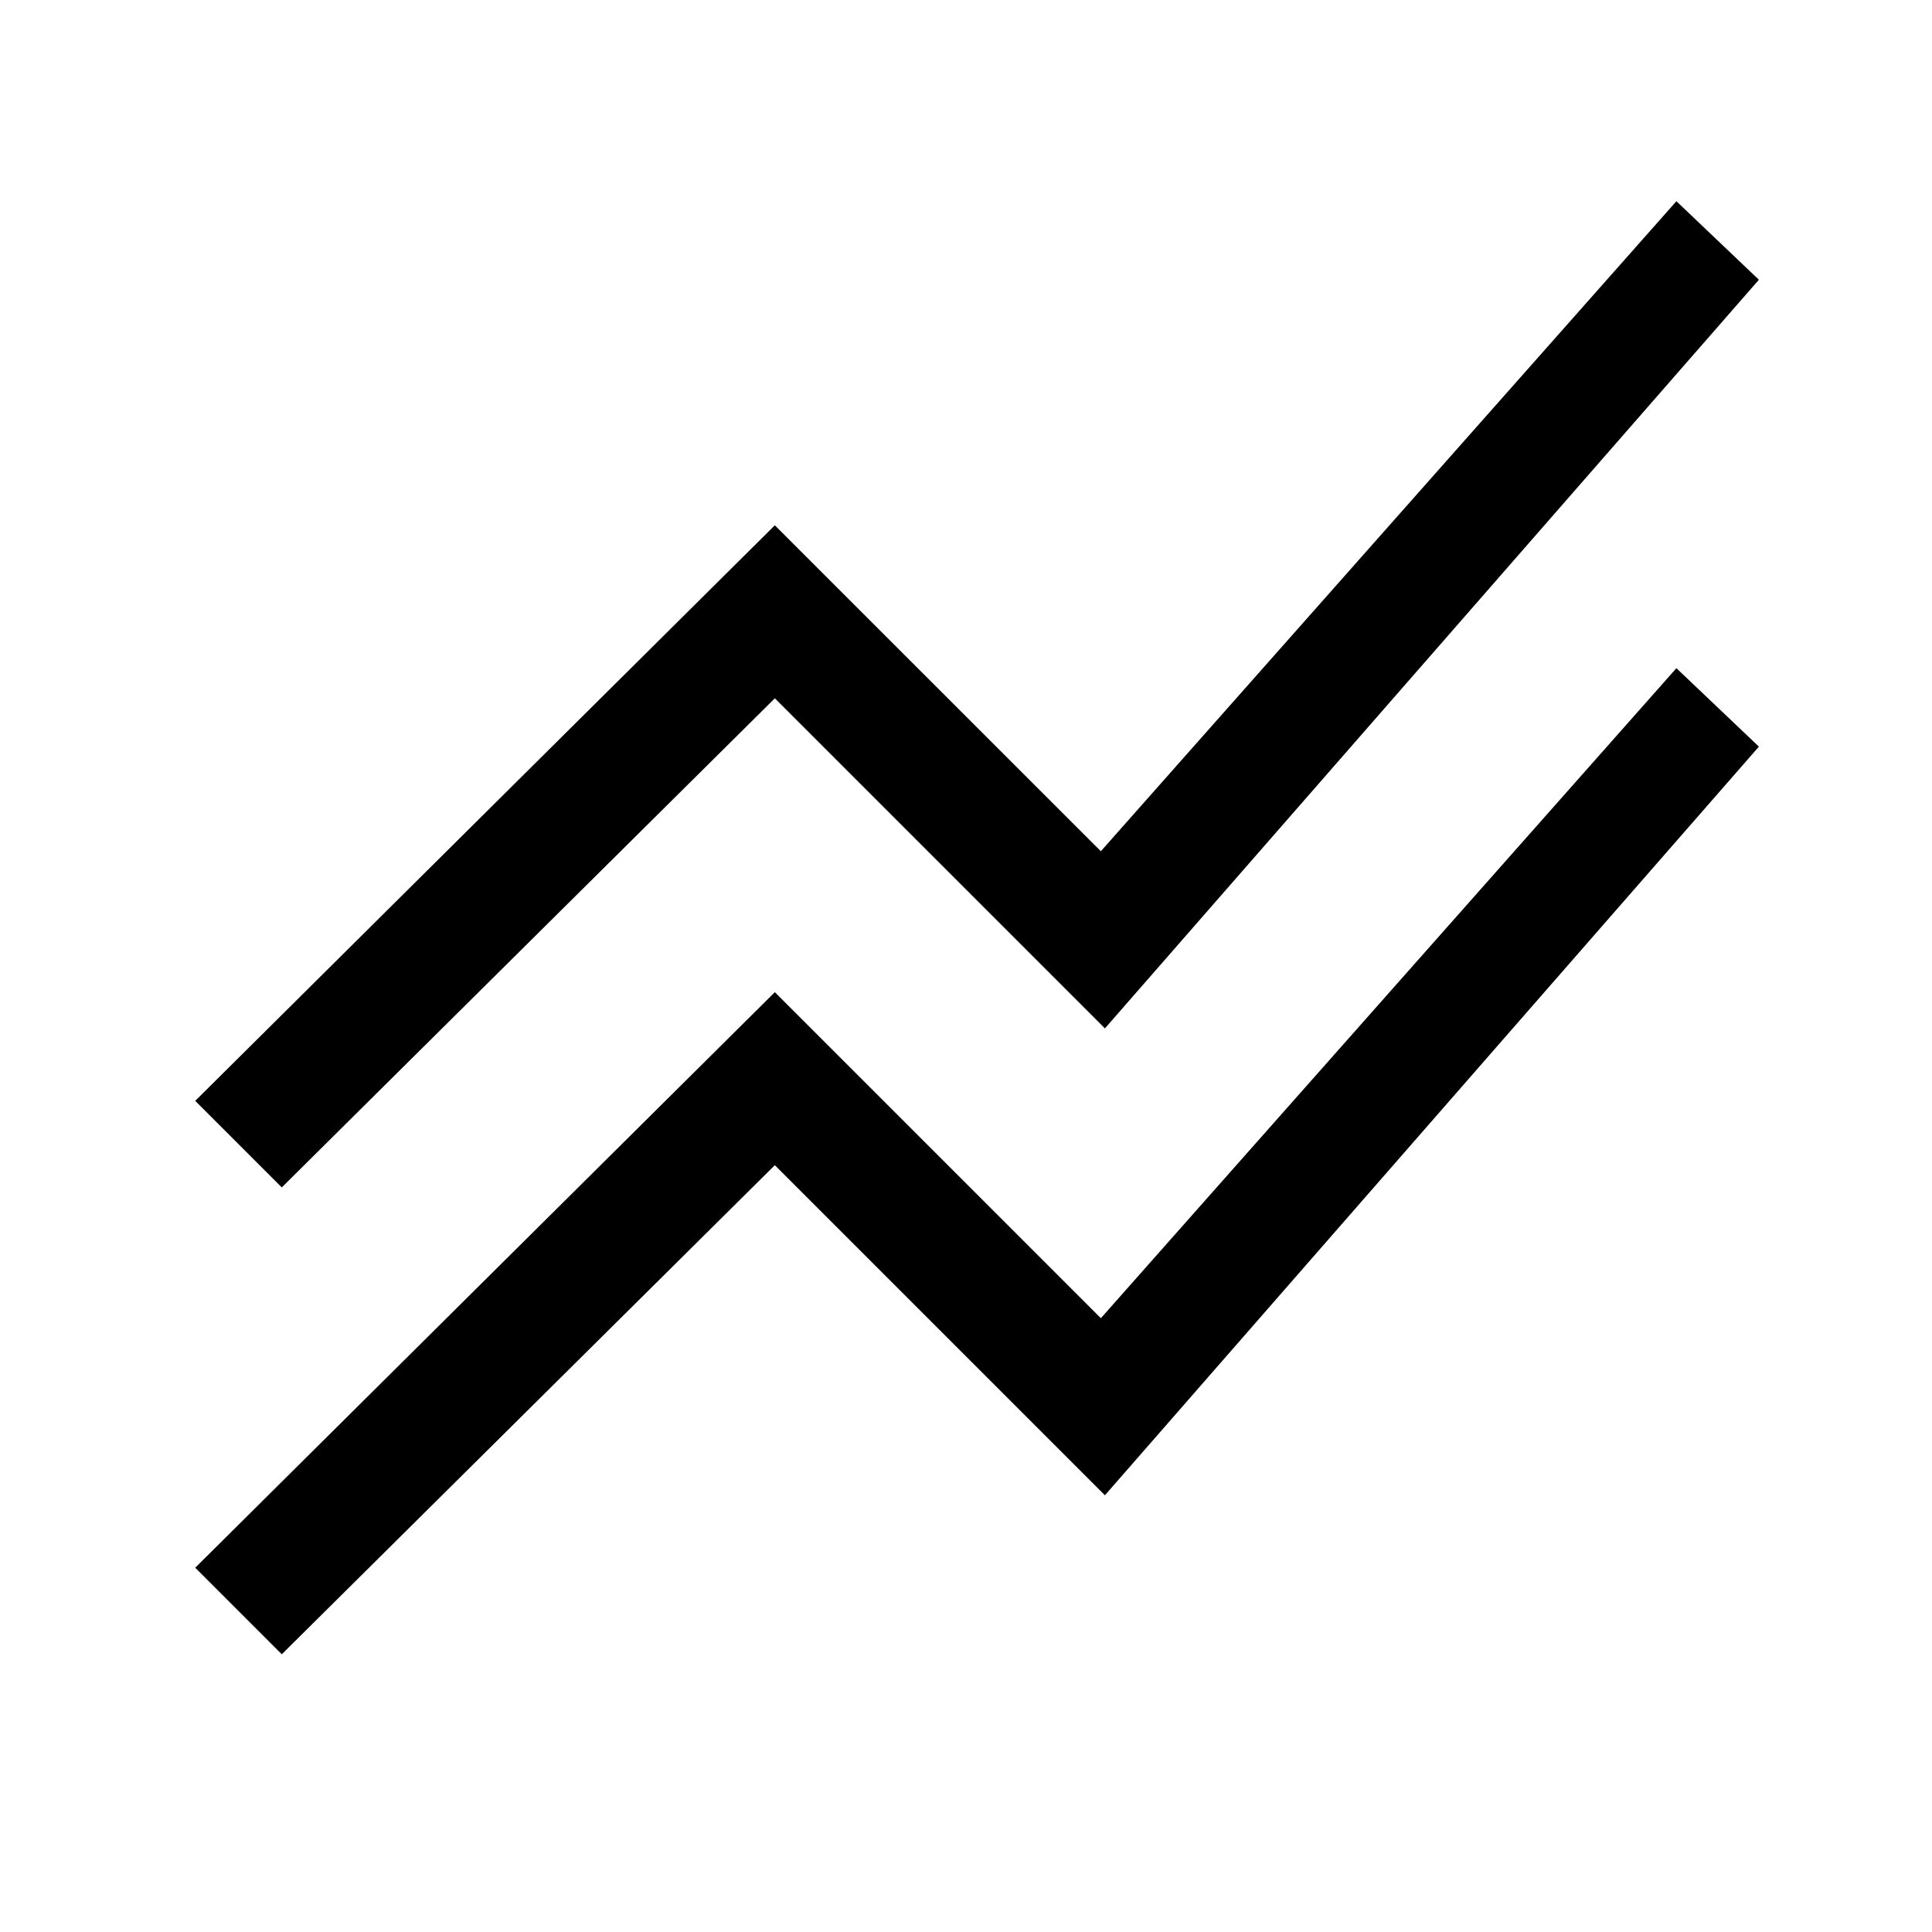 <svg xmlns="http://www.w3.org/2000/svg" height="20" width="20"><path d="M2.917 17.125 2.021 16.229 8.021 10.271 11.396 13.646 17.354 6.917 18.208 7.729 11.438 15.479 8.021 12.062ZM2.917 12.292 2.021 11.396 8.021 5.438 11.396 8.812 17.354 2.083 18.208 2.896 11.438 10.646 8.021 7.229Z"/></svg>